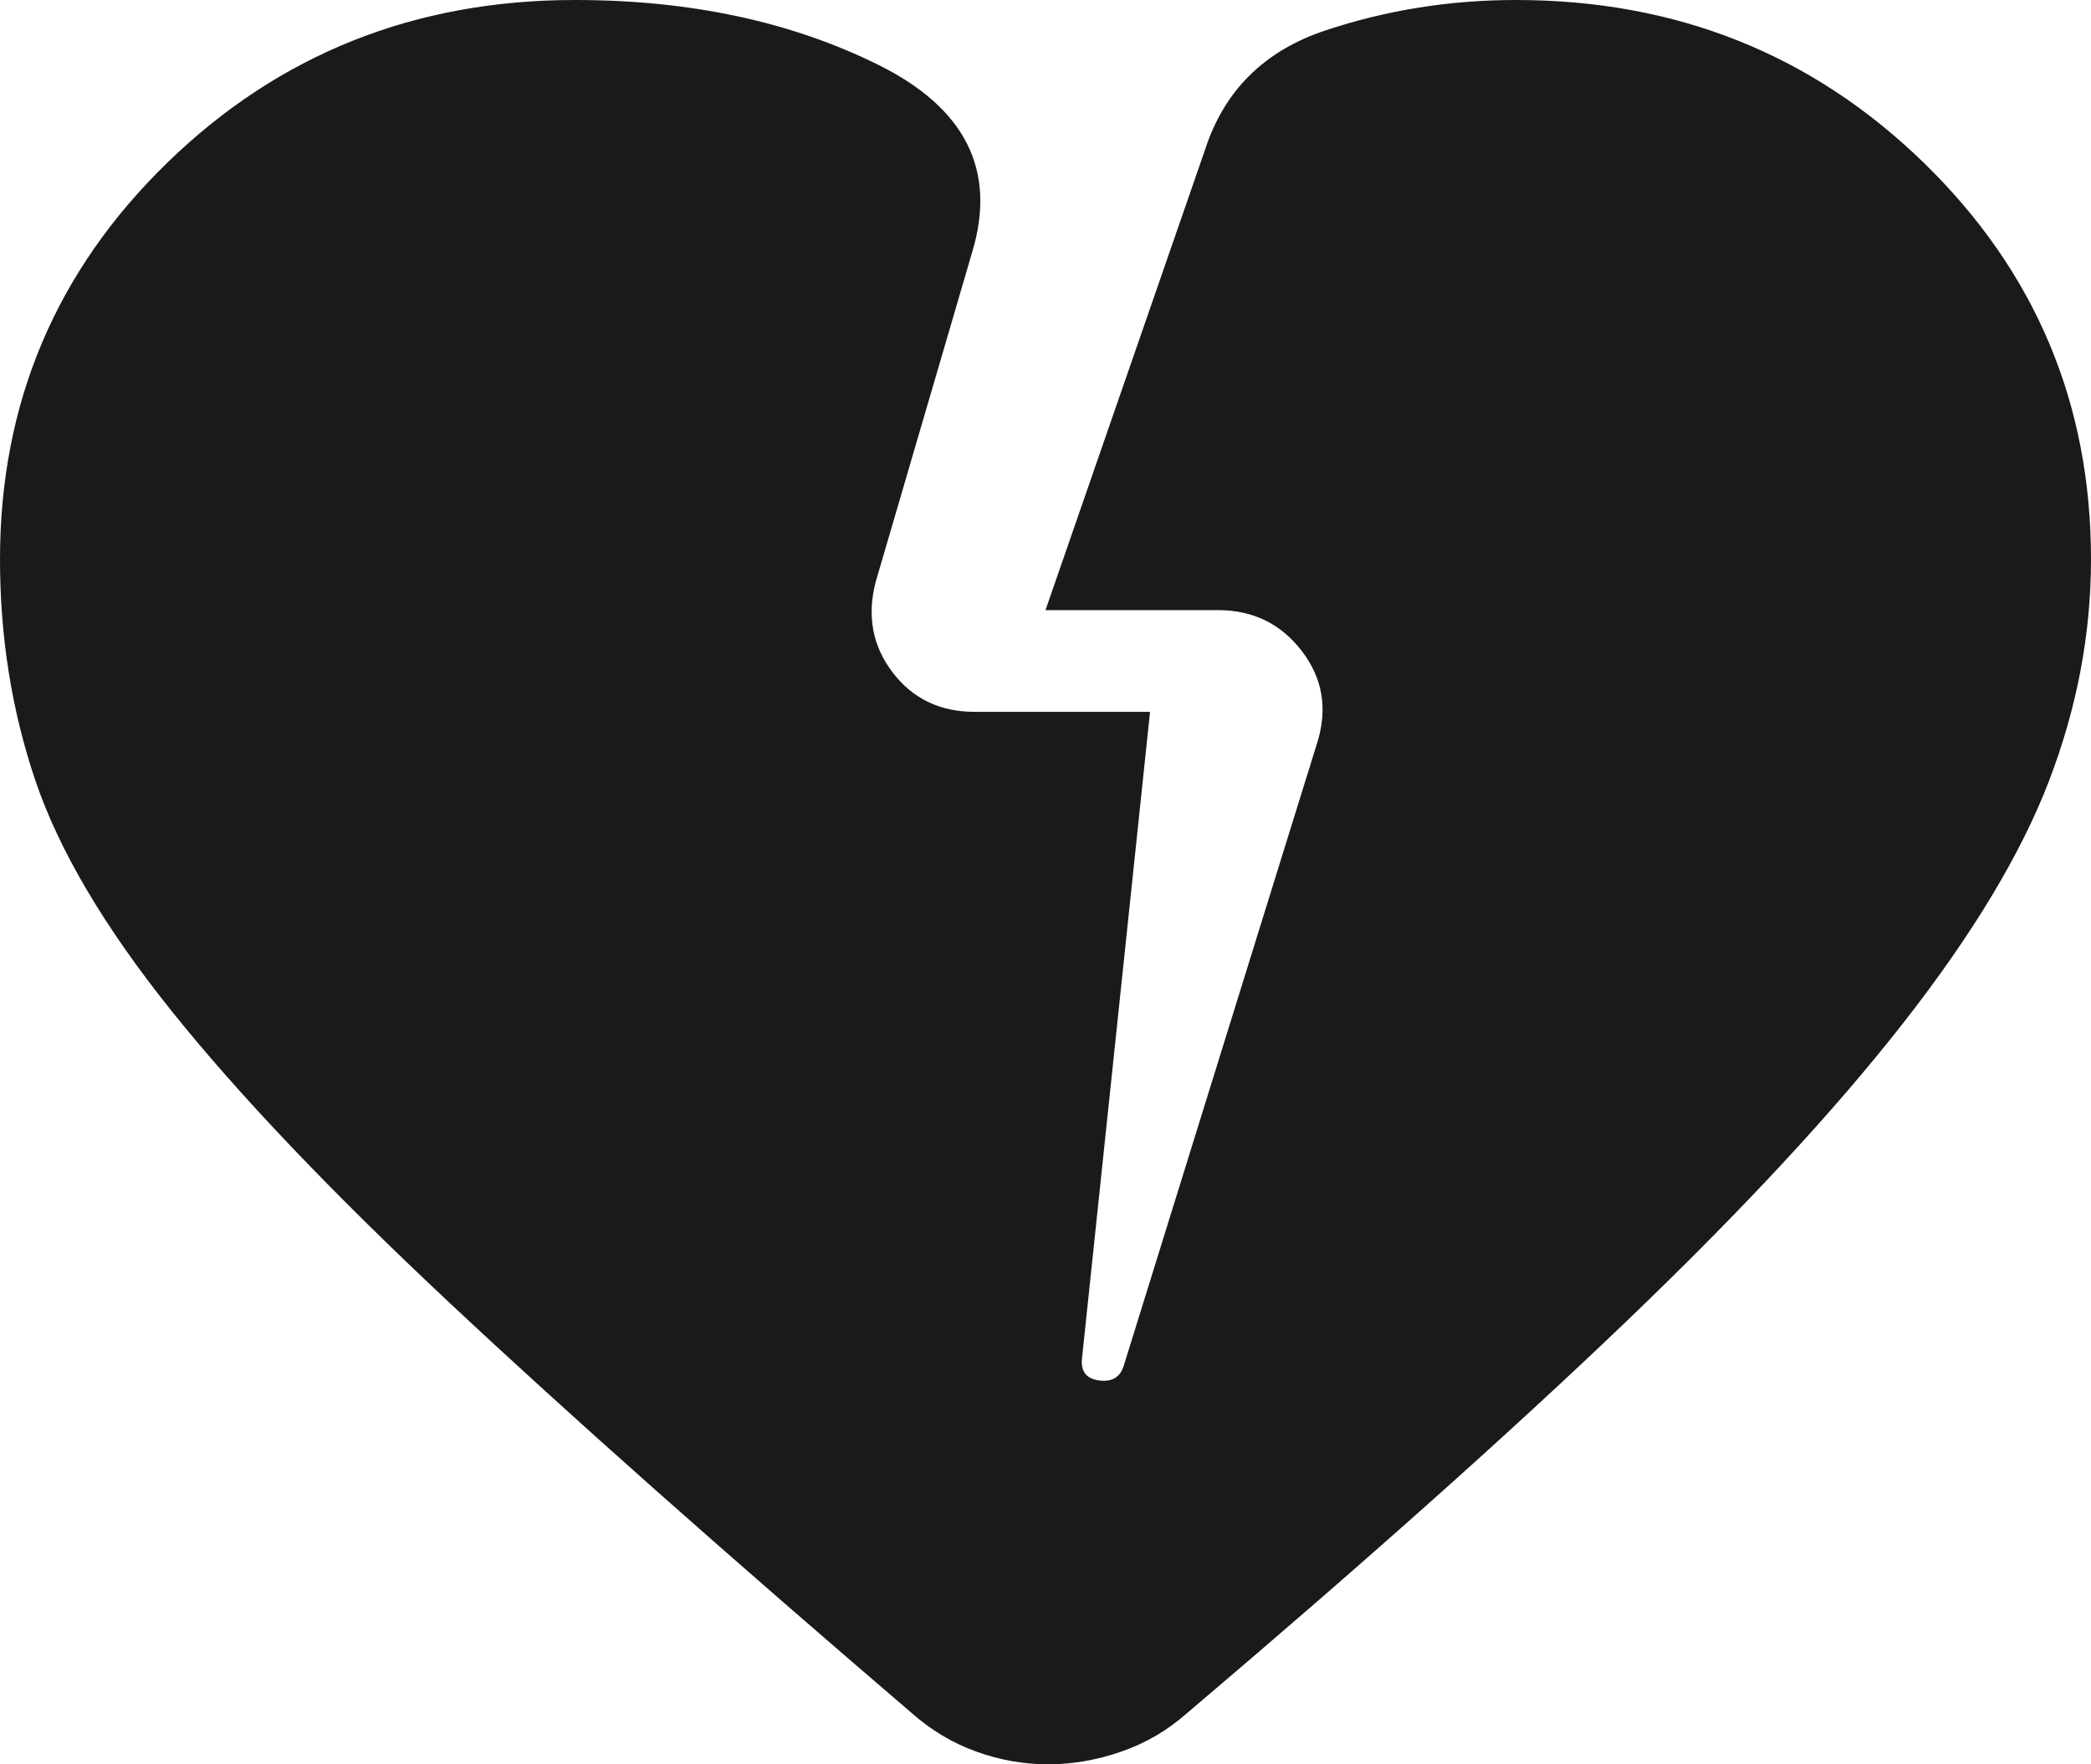 <svg width="64" height="54" viewBox="0 0 64 54" fill="none" xmlns="http://www.w3.org/2000/svg">
<path d="M32.08 54C31.333 54 30.601 53.87 29.882 53.611C29.163 53.352 28.509 52.962 27.92 52.444C22.107 47.464 17.387 43.275 13.76 39.876C10.133 36.477 7.294 33.496 5.242 30.931C3.189 28.366 1.803 26.019 1.082 23.888C0.361 21.757 0 19.5 0 17.118C0 12.346 1.707 8.3 5.12 4.98C8.533 1.66 12.693 0 17.6 0C21.12 0 24.213 0.661 26.88 1.983C29.547 3.304 30.507 5.211 29.76 7.703L26.8 17.818C26.533 18.856 26.707 19.777 27.322 20.582C27.936 21.387 28.776 21.789 29.84 21.787H35.2L33.12 41.55C33.067 41.965 33.24 42.199 33.642 42.251C34.043 42.303 34.295 42.147 34.4 41.784L40.32 22.721C40.64 21.683 40.48 20.749 39.84 19.919C39.2 19.089 38.347 18.674 37.28 18.674H32L36.88 4.591C37.467 2.775 38.693 1.556 40.56 0.934C42.427 0.311 44.373 0 46.4 0C51.307 0 55.467 1.66 58.88 4.98C62.293 8.3 64 12.346 64 17.118C64 19.401 63.573 21.657 62.72 23.888C61.867 26.118 60.386 28.582 58.278 31.279C56.171 33.977 53.344 37.025 49.798 40.424C46.253 43.822 41.76 47.829 36.32 52.444C35.733 52.962 35.067 53.352 34.32 53.611C33.573 53.87 32.827 54 32.08 54Z" fill="#1A1A1A"/>
</svg>
